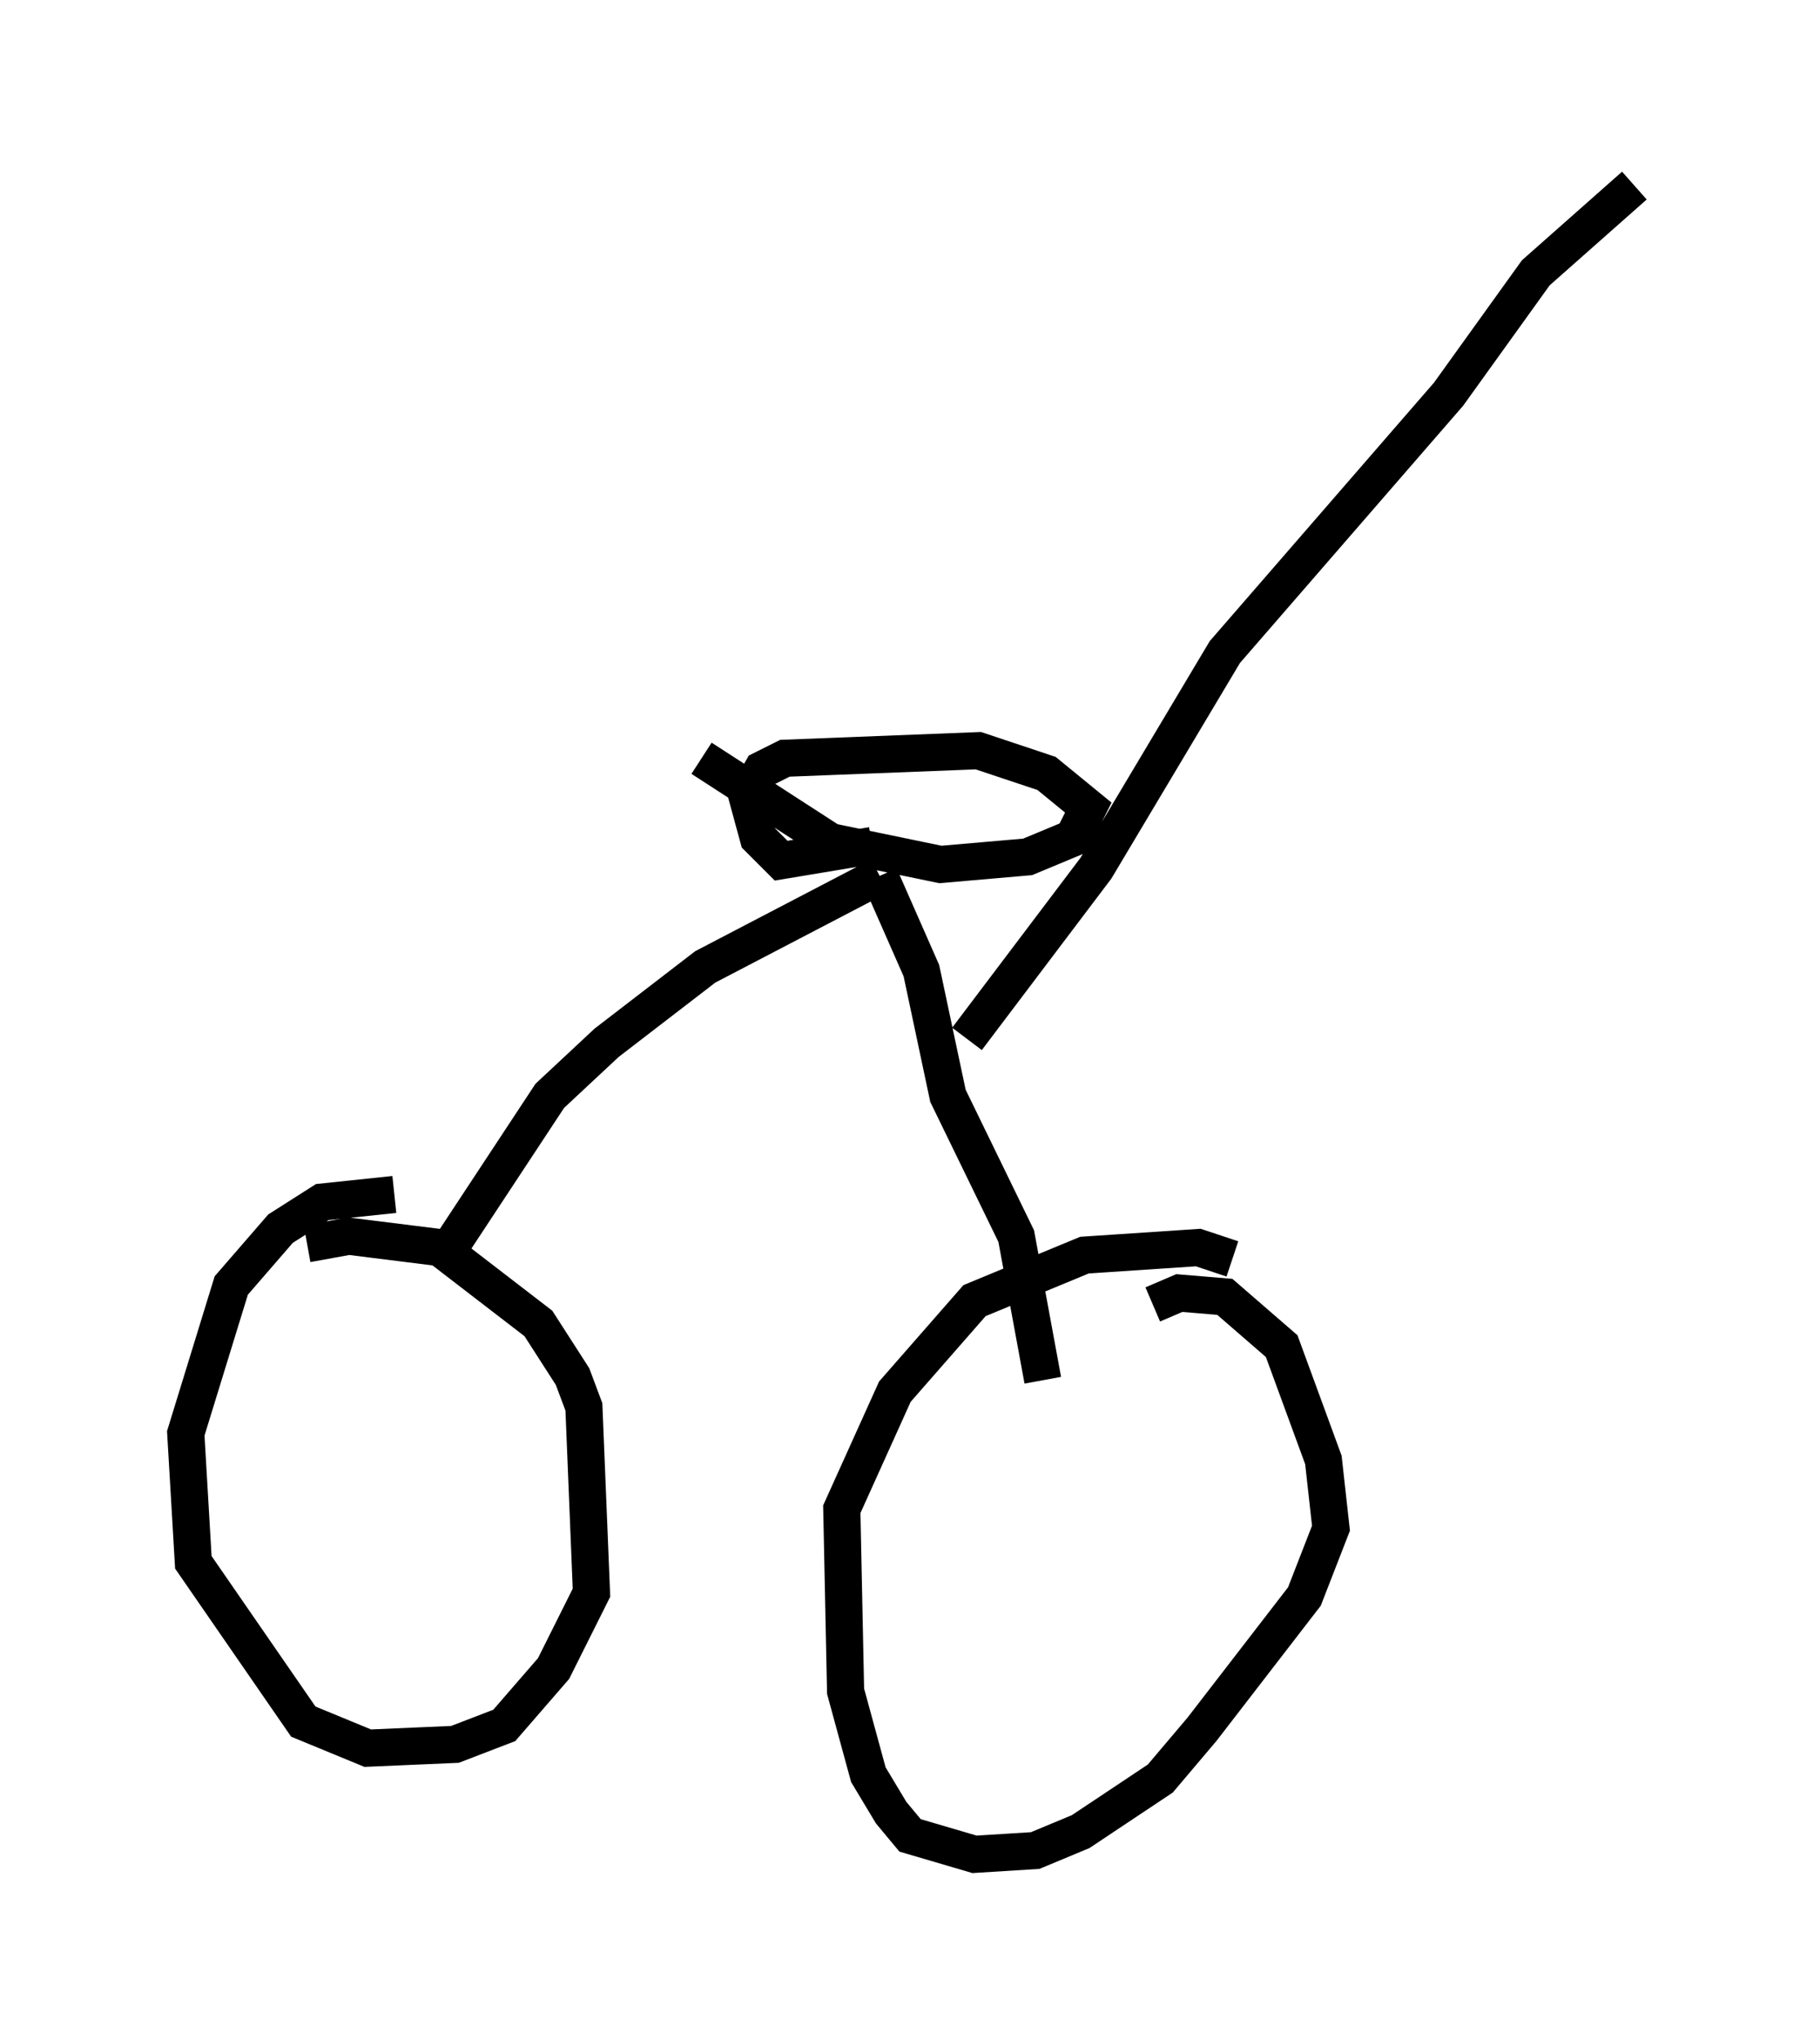 <?xml version="1.0" encoding="utf-8" ?>
<svg baseProfile="full" height="54.917" version="1.1" width="48.996" xmlns="http://www.w3.org/2000/svg" xmlns:ev="http://www.w3.org/2001/xml-events" xmlns:xlink="http://www.w3.org/1999/xlink"><defs /><rect fill="white" height="54.917" width="48.996" x="0" y="0" /><path d="M7.654, 33.992 m0.613, -0.51 l1.123, -0.204 2.45, 0.306 l2.654, 2.042 0.919, 1.429 l0.306, 0.817 0.204, 5.002 l-1.021, 2.042 -1.327, 1.531 l-1.327, 0.51 -2.348, 0.102 l-1.735, -0.715 -2.96, -4.288 l-0.204, -3.471 1.225, -3.981 l1.327, -1.531 1.123, -0.715 l1.94, -0.204 m20.417, 2.96 l0.715, -0.306 1.225, 0.102 l1.531, 1.327 1.123, 3.063 l0.204, 1.838 -0.715, 1.838 l-2.756, 3.573 -1.123, 1.327 l-2.144, 1.429 -1.225, 0.51 l-1.633, 0.102 -1.735, -0.51 l-0.51, -0.613 -0.613, -1.021 l-0.613, -2.246 -0.102, -4.9 l1.429, -3.165 2.144, -2.45 l2.96, -1.225 3.063, -0.204 l0.919, 0.306 m-21.336, 0.102 l2.96, -4.492 1.531, -1.429 l2.654, -2.042 4.696, -2.45 m0.0, 0.0 l1.123, 2.552 0.715, 3.369 l1.838, 3.777 0.715, 3.879 m-4.594, -14.394 l-2.45, 0.408 -0.613, -0.613 l-0.306, -1.123 0.408, -0.715 l0.613, -0.306 5.206, -0.204 l1.838, 0.613 1.123, 0.919 l-0.408, 0.817 -1.225, 0.51 l-2.348, 0.204 -2.96, -0.613 l-3.471, -2.246 m7.146, 7.554 l3.471, -4.594 3.471, -5.819 l6.023, -6.942 2.348, -3.267 l2.654, -2.348 " fill="none" stroke="black" stroke-width="1" /></svg>